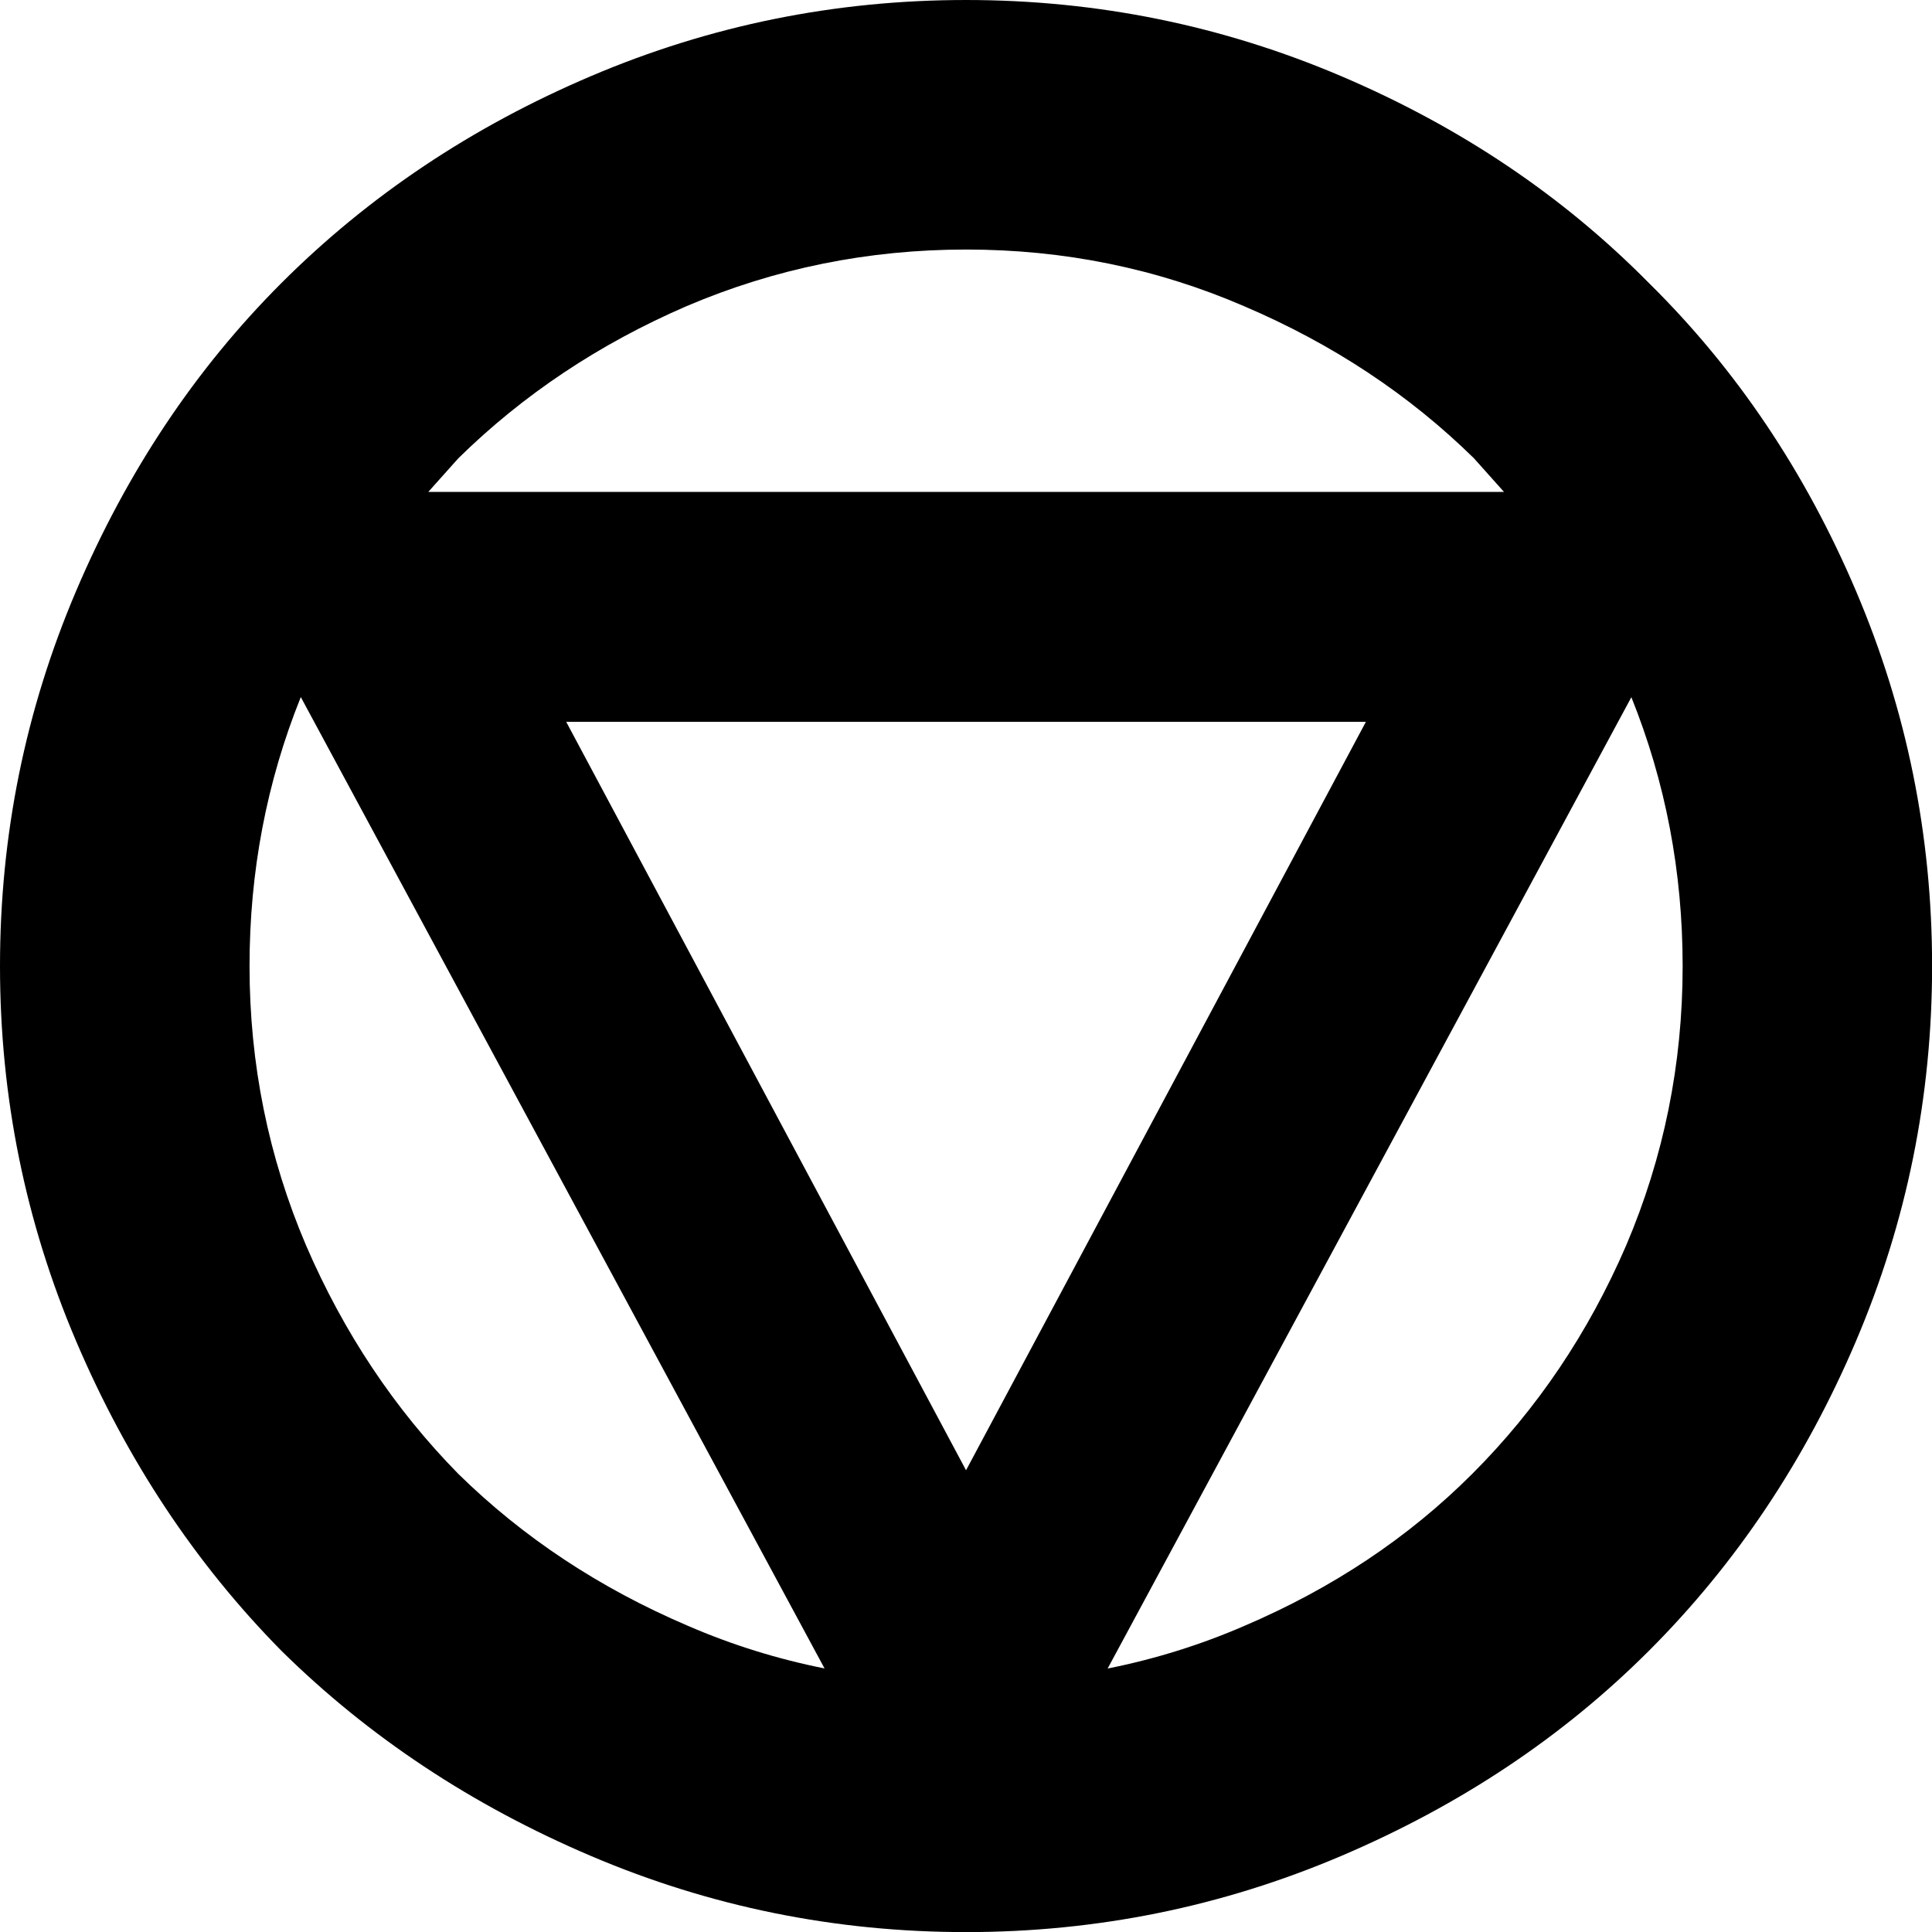 <?xml version="1.0" encoding="UTF-8" standalone="no"?>
<!-- Created with Inkscape (http://www.inkscape.org/) -->

<svg
   width="21.067mm"
   height="21.067mm"
   viewBox="0 0 21.067 21.067"
   version="1.1"
   id="svg22346"
   xmlns:inkscape="http://www.inkscape.org/namespaces/inkscape"
   xmlns:sodipodi="http://sodipodi.sourceforge.net/DTD/sodipodi-0.dtd"
   xmlns="http://www.w3.org/2000/svg"
   xmlns:svg="http://www.w3.org/2000/svg">
  <sodipodi:namedview
     id="namedview22348"
     pagecolor="#ffffff"
     bordercolor="#000000"
     borderopacity="0.25"
     inkscape:showpageshadow="2"
     inkscape:pageopacity="0.0"
     inkscape:pagecheckerboard="0"
     inkscape:deskcolor="#d1d1d1"
     inkscape:document-units="mm"
     showgrid="false" />
  <defs
     id="defs22343" />
  <g
     inkscape:label="Layer 1"
     inkscape:groupmode="layer"
     id="layer1"
     transform="translate(-127.316,-133.546)">
    <path
       d="m 137.85,149.578 4.36,-8.161 h -8.72 z m -9.704,-1.408 q -0.83,-1.949 -0.83,-4.09 0,-2.141 0.83,-4.09 0.83,-1.949 2.238,-3.357 1.428,-1.428 3.376,-2.257 1.949,-0.83 4.09,-0.83 2.141,0 4.09,0.83 1.949,0.83 3.357,2.257 1.428,1.408 2.257,3.357 0.83,1.949 0.83,4.09 0,2.141 -0.83,4.09 -0.83,1.949 -2.257,3.376 -1.408,1.408 -3.357,2.238 -1.949,0.83 -4.09,0.83 -2.141,0 -4.09,-0.83 -1.949,-0.83 -3.376,-2.238 -1.408,-1.428 -2.238,-3.376 z m 1.891,-4.09 q 0,1.601 0.617,3.048 0.617,1.428 1.659,2.489 1.061,1.042 2.508,1.659 0.714,0.309 1.486,0.463 l -5.711,-10.592 q -0.559,1.389 -0.559,2.932 z m 1.949,-5.17 h 11.73 q -0.154,-0.174 -0.328,-0.367 -1.061,-1.042 -2.508,-1.659 -1.428,-0.617 -3.029,-0.617 -1.601,0 -3.048,0.617 -1.428,0.617 -2.489,1.659 -0.174,0.193 -0.328,0.367 z m 13.119,2.238 -5.711,10.592 q 0.772,-0.154 1.486,-0.463 1.447,-0.617 2.489,-1.659 1.061,-1.061 1.678,-2.489 0.617,-1.447 0.617,-3.048 0,-1.543 -0.559,-2.932 z"
       style="font-weight:bold;font-size:39.511px;font-family:'Noto Sans';-inkscape-font-specification:'Noto Sans Bold';text-align:center;text-anchor:middle;fill:#000000;stroke:none;stroke-width:0.265"
       id="path48524" />
  </g>
</svg>
